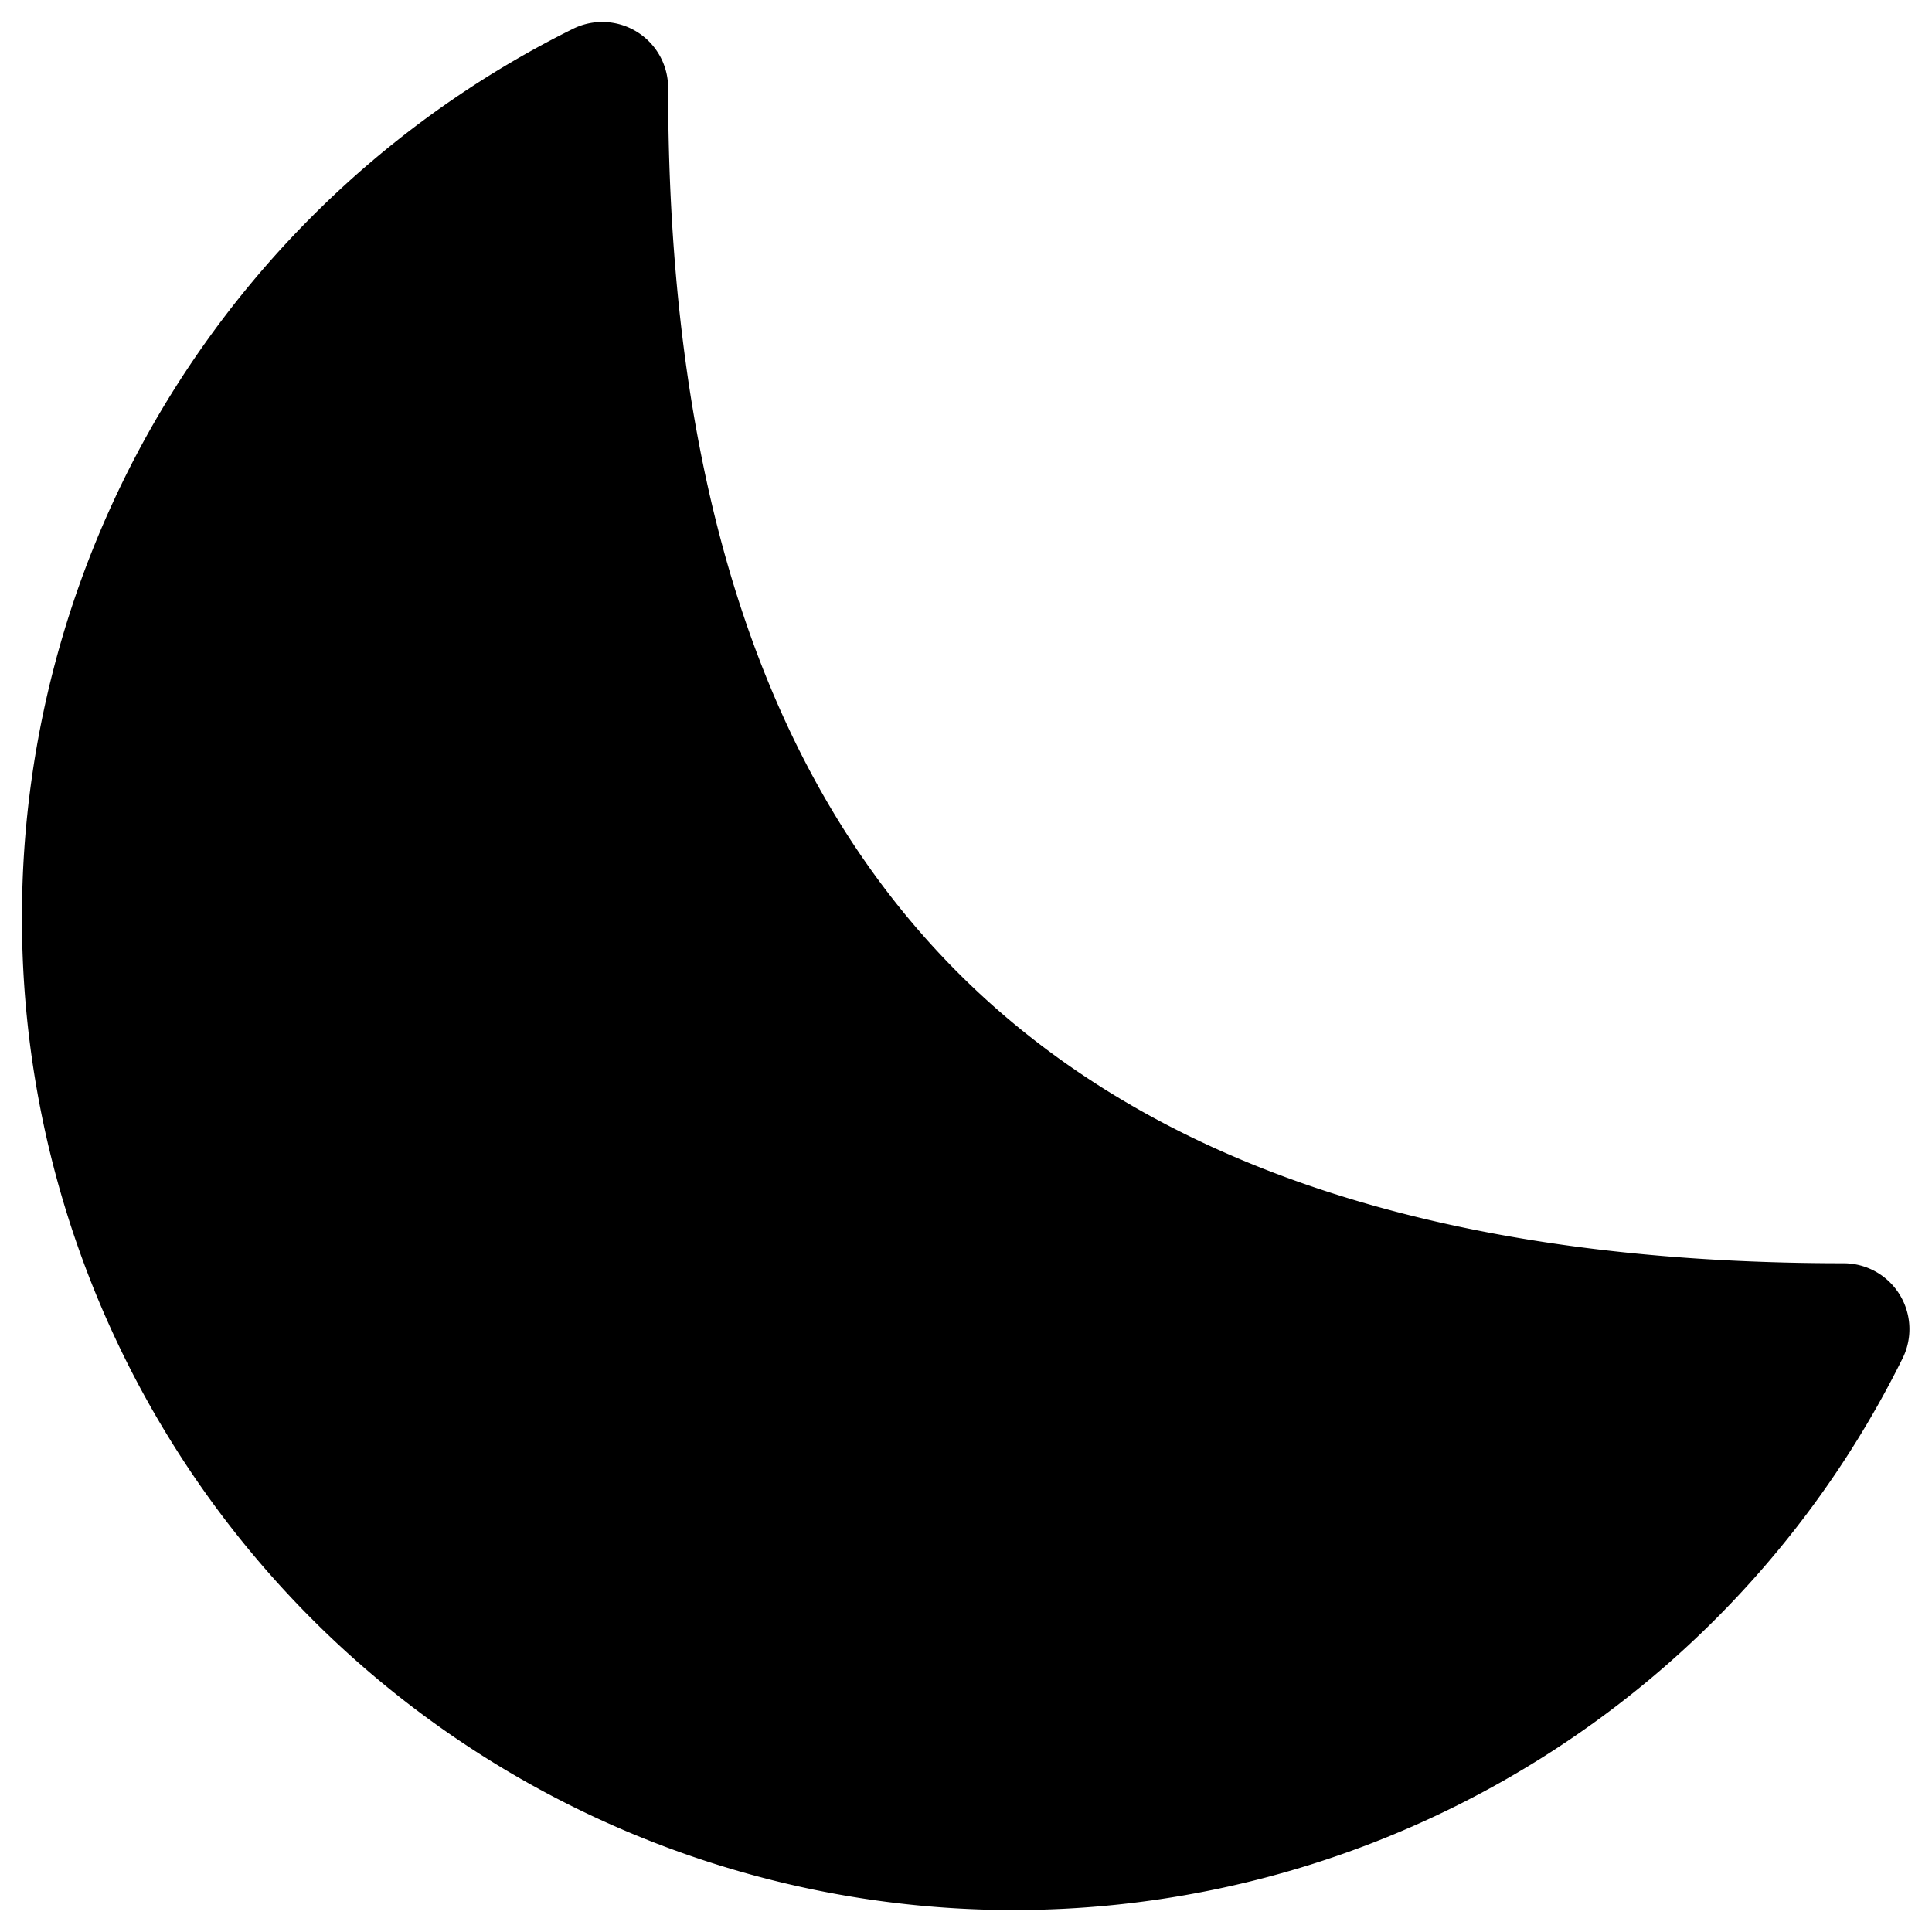 <svg xmlns="http://www.w3.org/2000/svg" width="22" height="22" viewBox="0 0 22 22" fill="current"><path stroke="current" stroke-linecap="round" stroke-linejoin="round" stroke-width="1.5" d="M1 10.449a10.544 10.544 0 0 0 19.993 4.686C11.544 15.135 6.858 10.448 6.858 1A10.545 10.545 0 0 0 1 10.449Z" fill="current"/></svg>